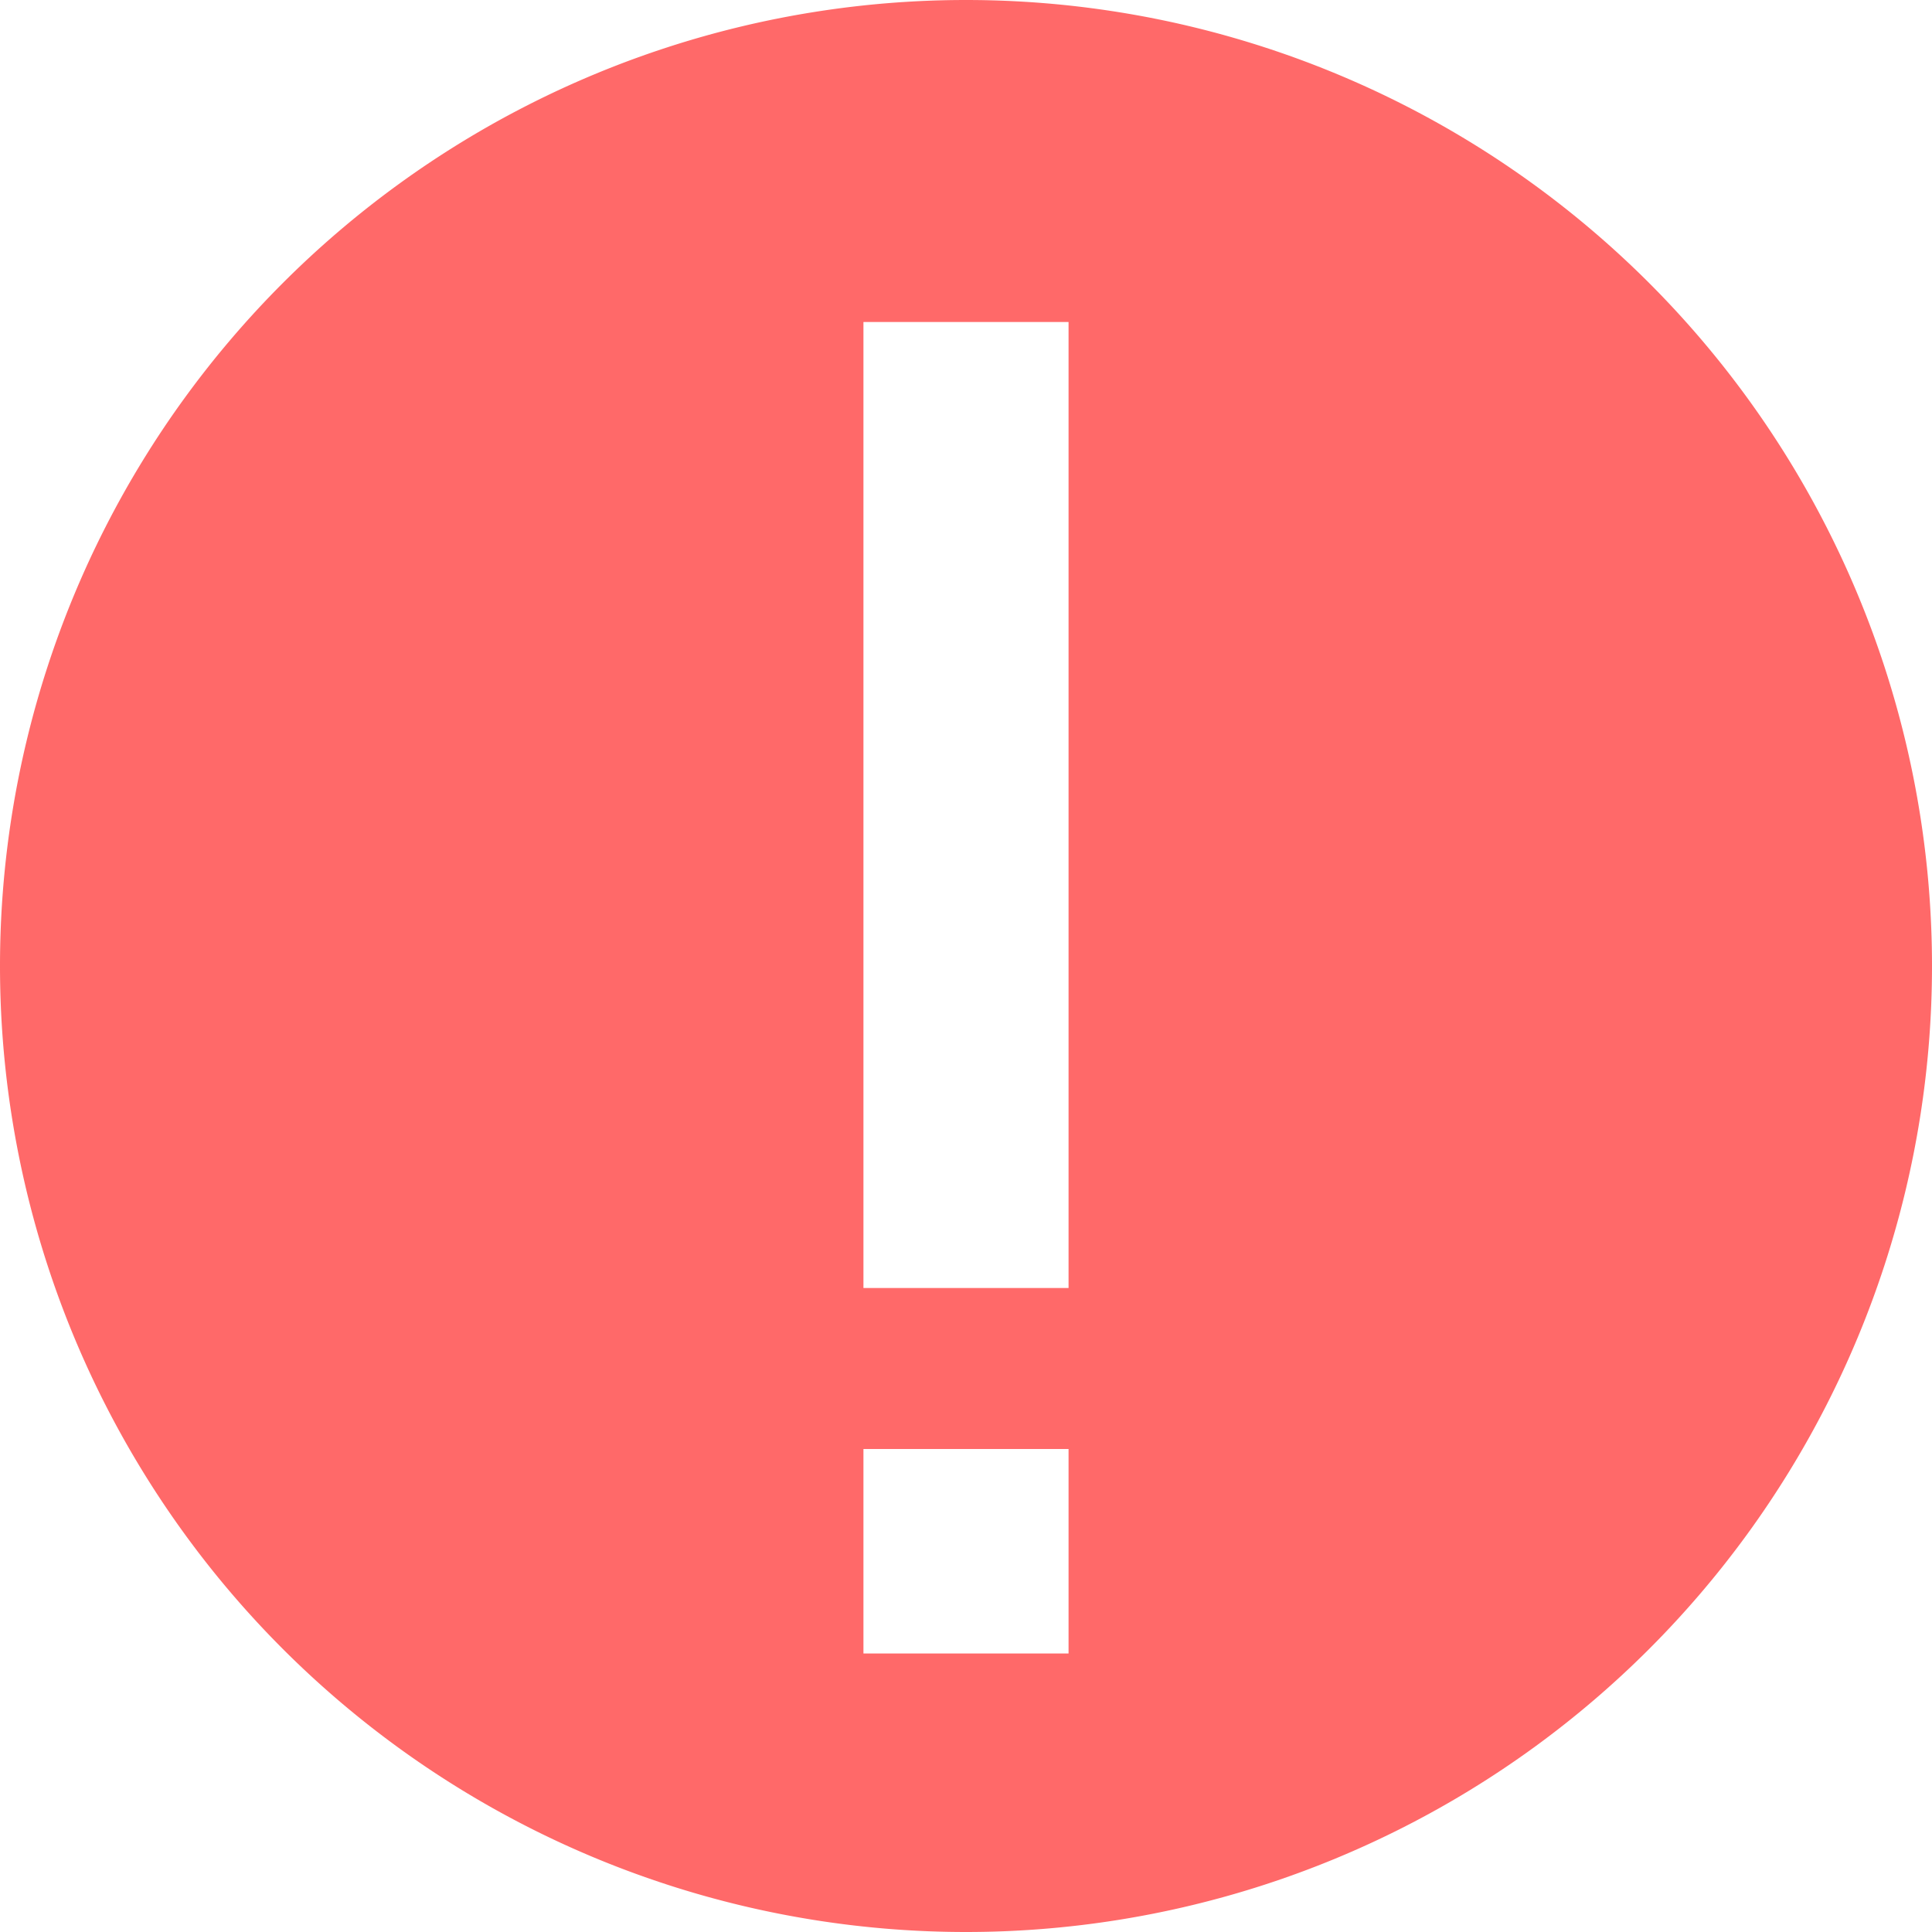 <svg t="1566890255264" class="icon" viewBox="0 0 1024 1024" version="1.1" xmlns="http://www.w3.org/2000/svg" p-id="17036" width="64" height="64"><path d="M512 1024A512 512 0 1 1 512 0a512 512 0 0 1 0 1024z m54.357-853.333H457.643v512h108.715V170.667z m0 597.333H457.643v108.373h108.715V768z" fill="#FF6969" p-id="17037"></path></svg>